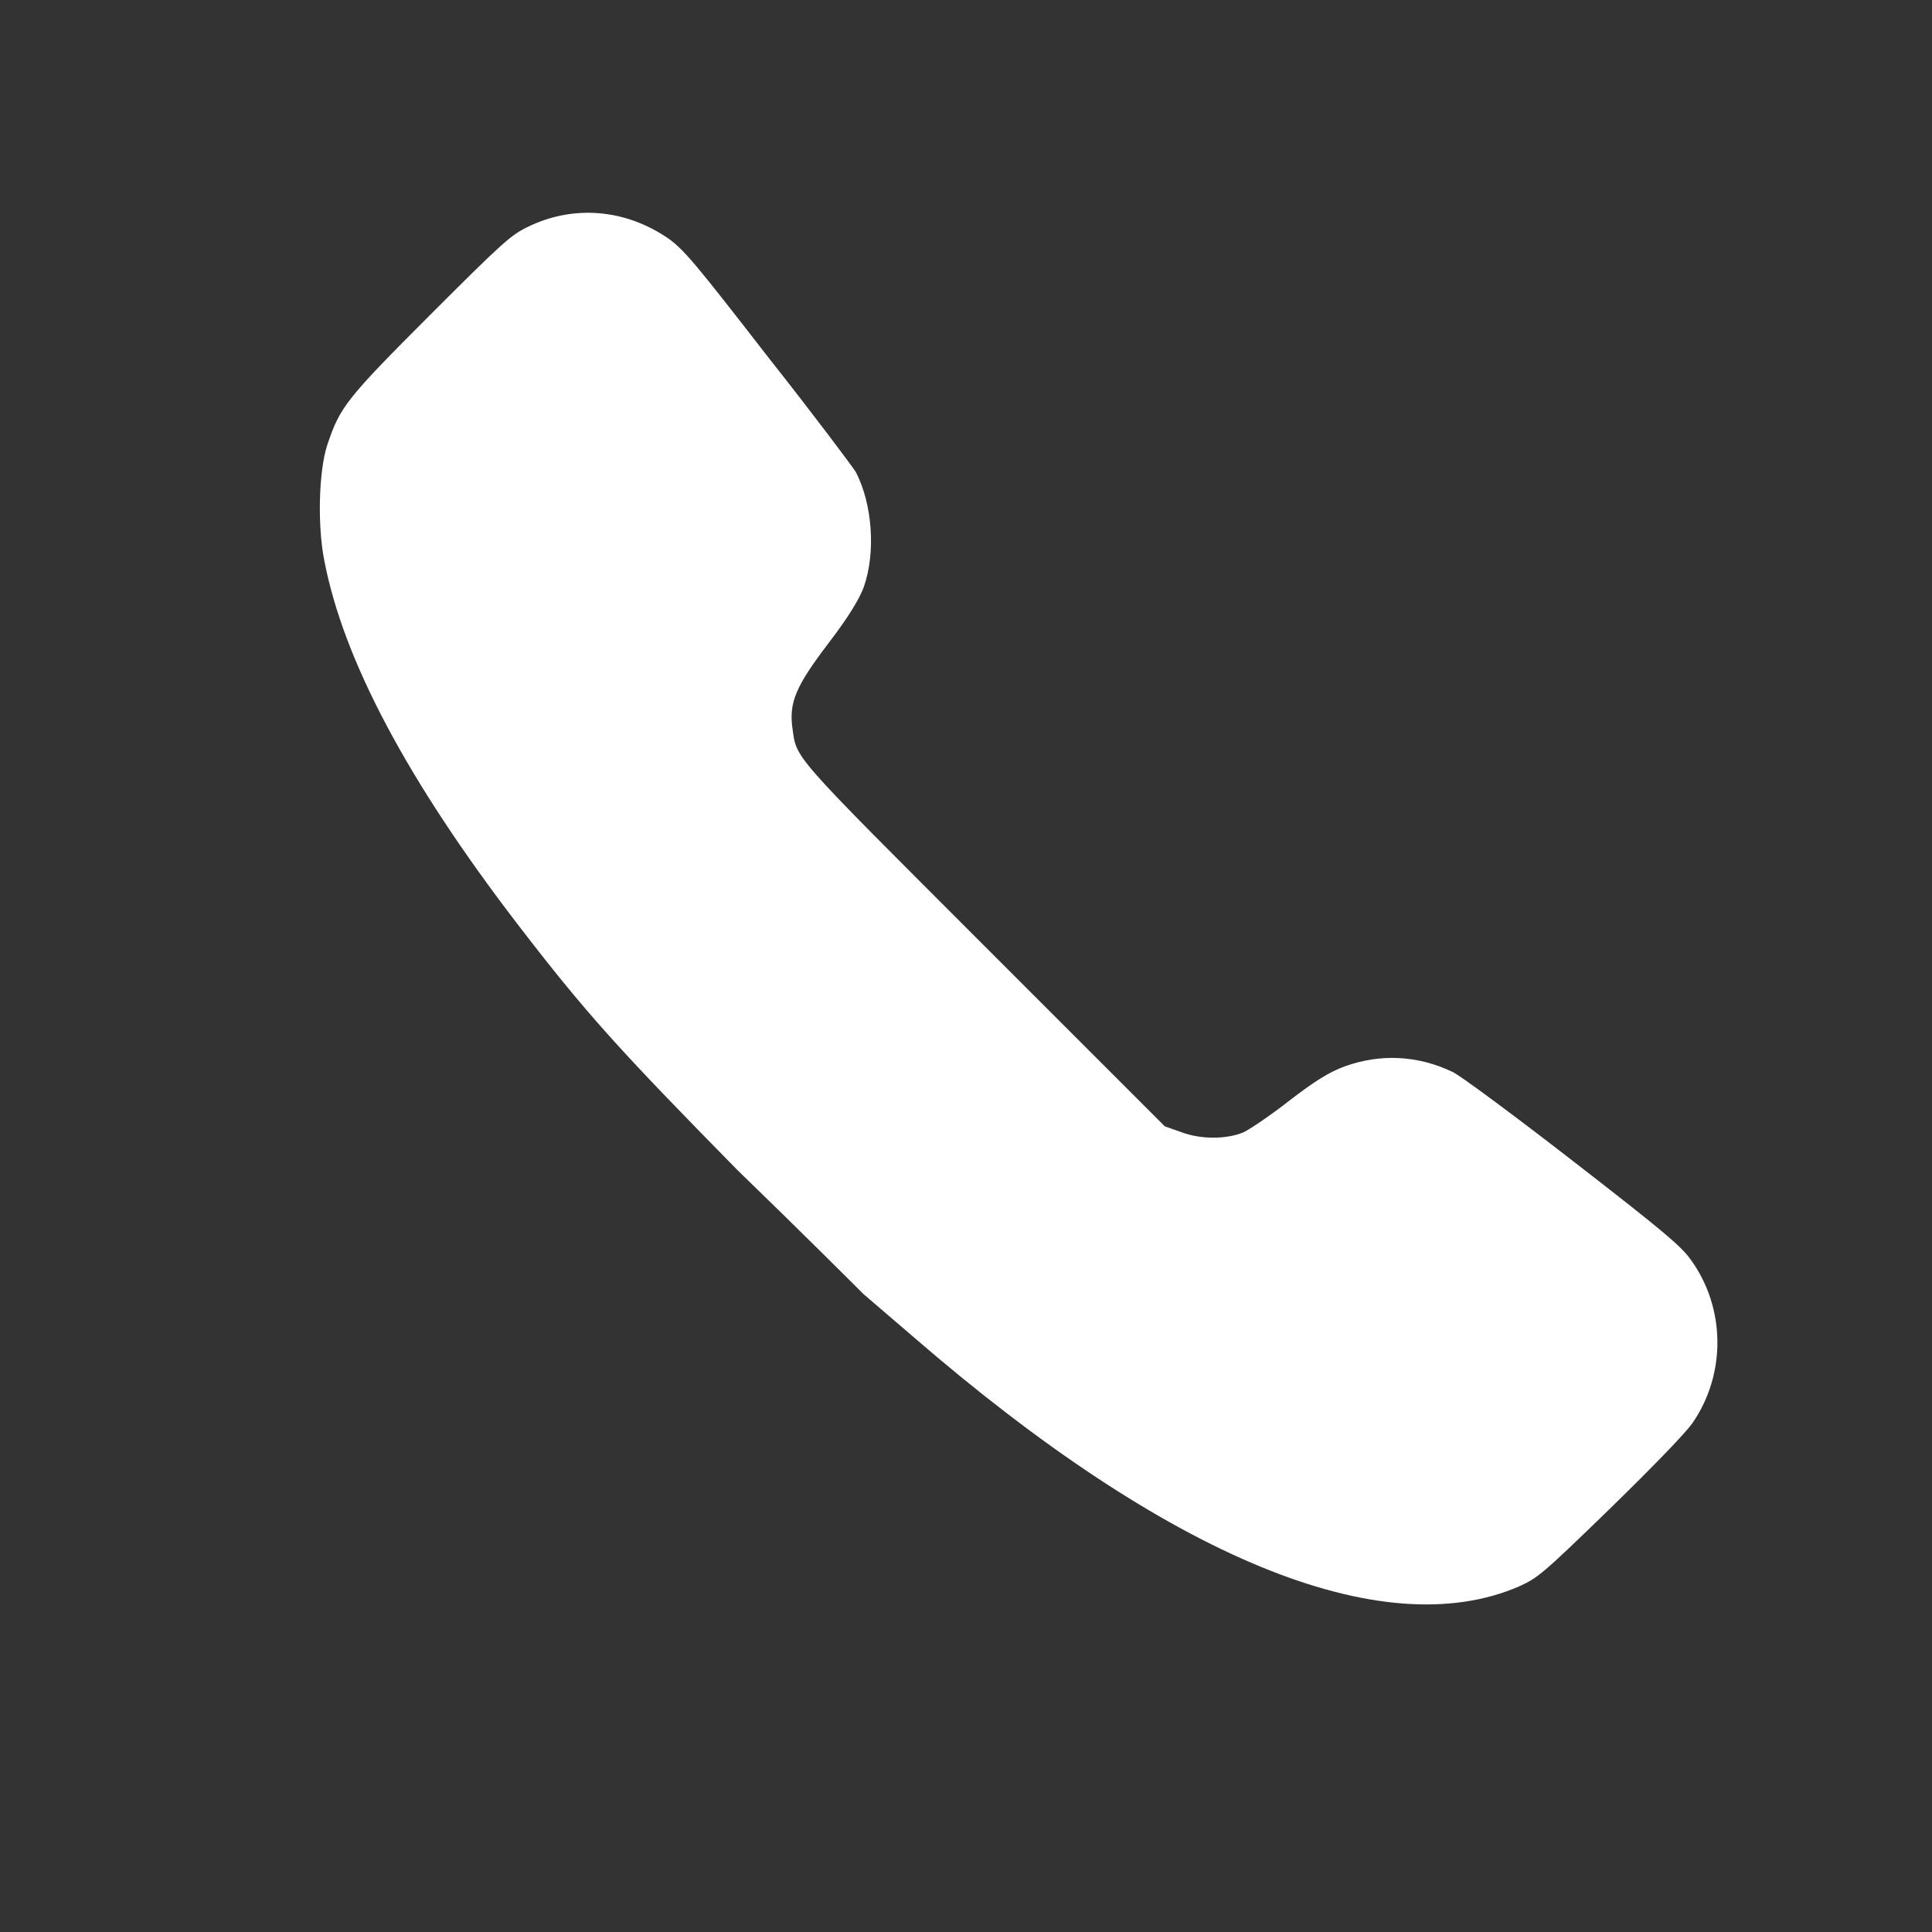 <svg width="60" height="60" viewBox="0 0 60 60" fill="none" xmlns="http://www.w3.org/2000/svg">
<rect x="0" y="0" width="60" height="60" fill="#333333" stroke="none"/>
<path d="M26.812 40.185C27.031 40.372 27.719 40.966 28.36 41.513C36.284 48.375 42.927 51.111 47.179 49.266C47.757 49.001 47.882 48.907 49.992 46.859C51.368 45.515 52.321 44.53 52.556 44.202C53.619 42.67 53.587 40.607 52.509 39.122C52.212 38.7 51.634 38.215 48.851 36.058C47.038 34.652 45.35 33.401 45.116 33.292C44.037 32.776 42.88 32.713 41.755 33.12C41.255 33.307 40.833 33.573 40.02 34.198C39.442 34.652 38.785 35.089 38.613 35.167C38.082 35.386 37.3 35.386 36.706 35.167L36.175 34.98L30.579 29.384C24.499 23.304 24.749 23.585 24.608 22.6C24.499 21.803 24.733 21.287 25.718 19.99C26.328 19.193 26.687 18.614 26.828 18.224C27.203 17.161 27.093 15.645 26.578 14.66C26.484 14.504 25.28 12.894 23.858 11.096C21.607 8.189 21.248 7.767 20.779 7.423C19.434 6.485 17.793 6.345 16.355 7.064C15.855 7.314 15.589 7.548 13.37 9.768C10.744 12.394 10.556 12.644 10.165 13.816C9.9 14.613 9.853 16.317 10.072 17.411C10.666 20.506 12.666 24.257 16.058 28.681C18.215 31.494 19.263 32.635 22.904 36.34C24.843 38.215 26.593 39.966 26.812 40.185Z" fill="white"/>
</svg>
